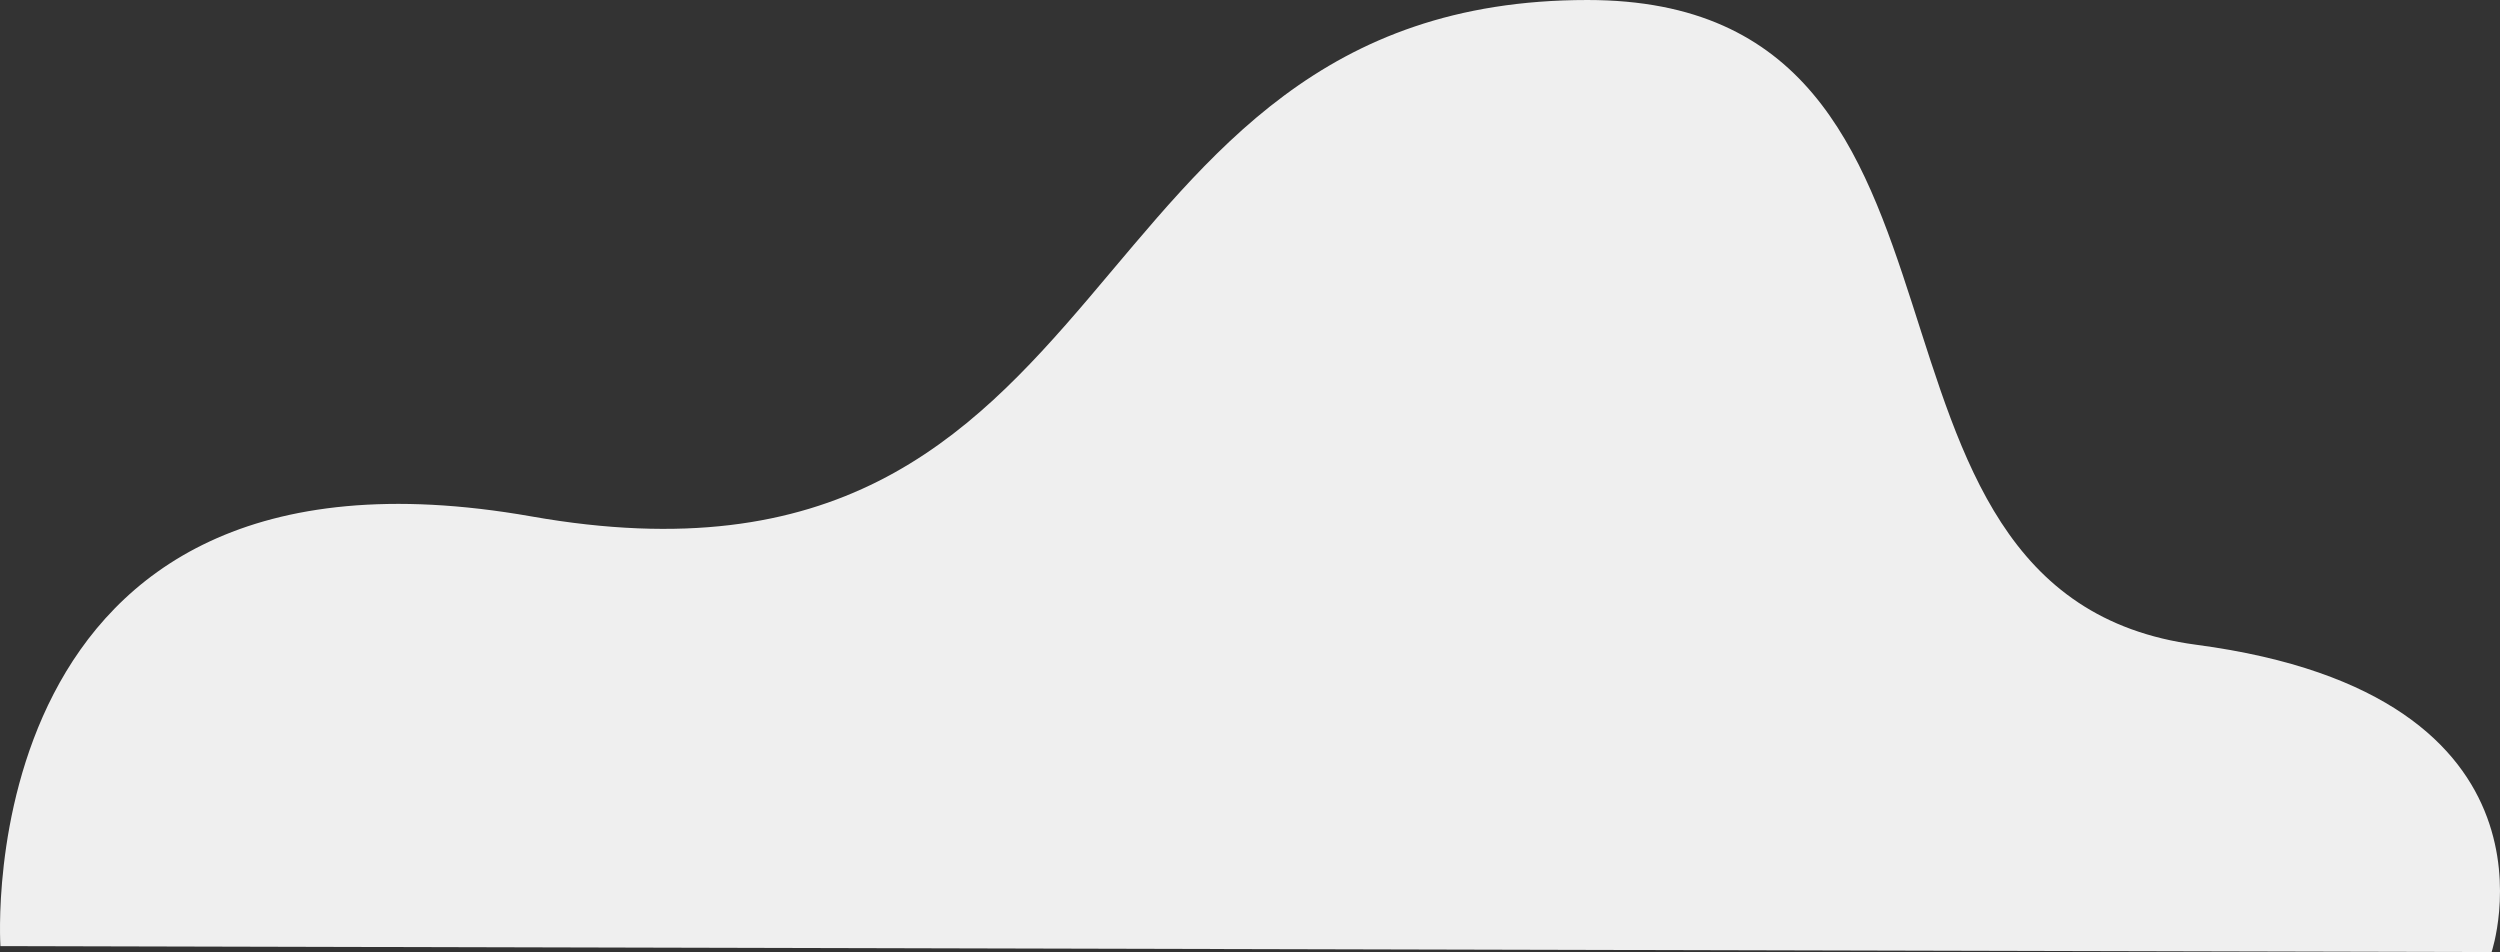 <svg xmlns="http://www.w3.org/2000/svg" width="633.425" height="241.226" viewBox="0 0 633.425 241.226">
  <rect x="0" y="0" width="633.425" height="241.226" fill="#333333" stroke="none"/>
  <path id="shape_7" data-name="shape 7" d="M3864.978-292.266s-8.873-134.177,134.566-108.863c154.222,27.216,132.885-130.85,267.528-130.85,110.469,0,57.479,150.531,154.247,163.358s74.844,77.867,74.844,77.867Z" transform="translate(-3864.87 531.98)" fill="#efefef"/>
</svg>
